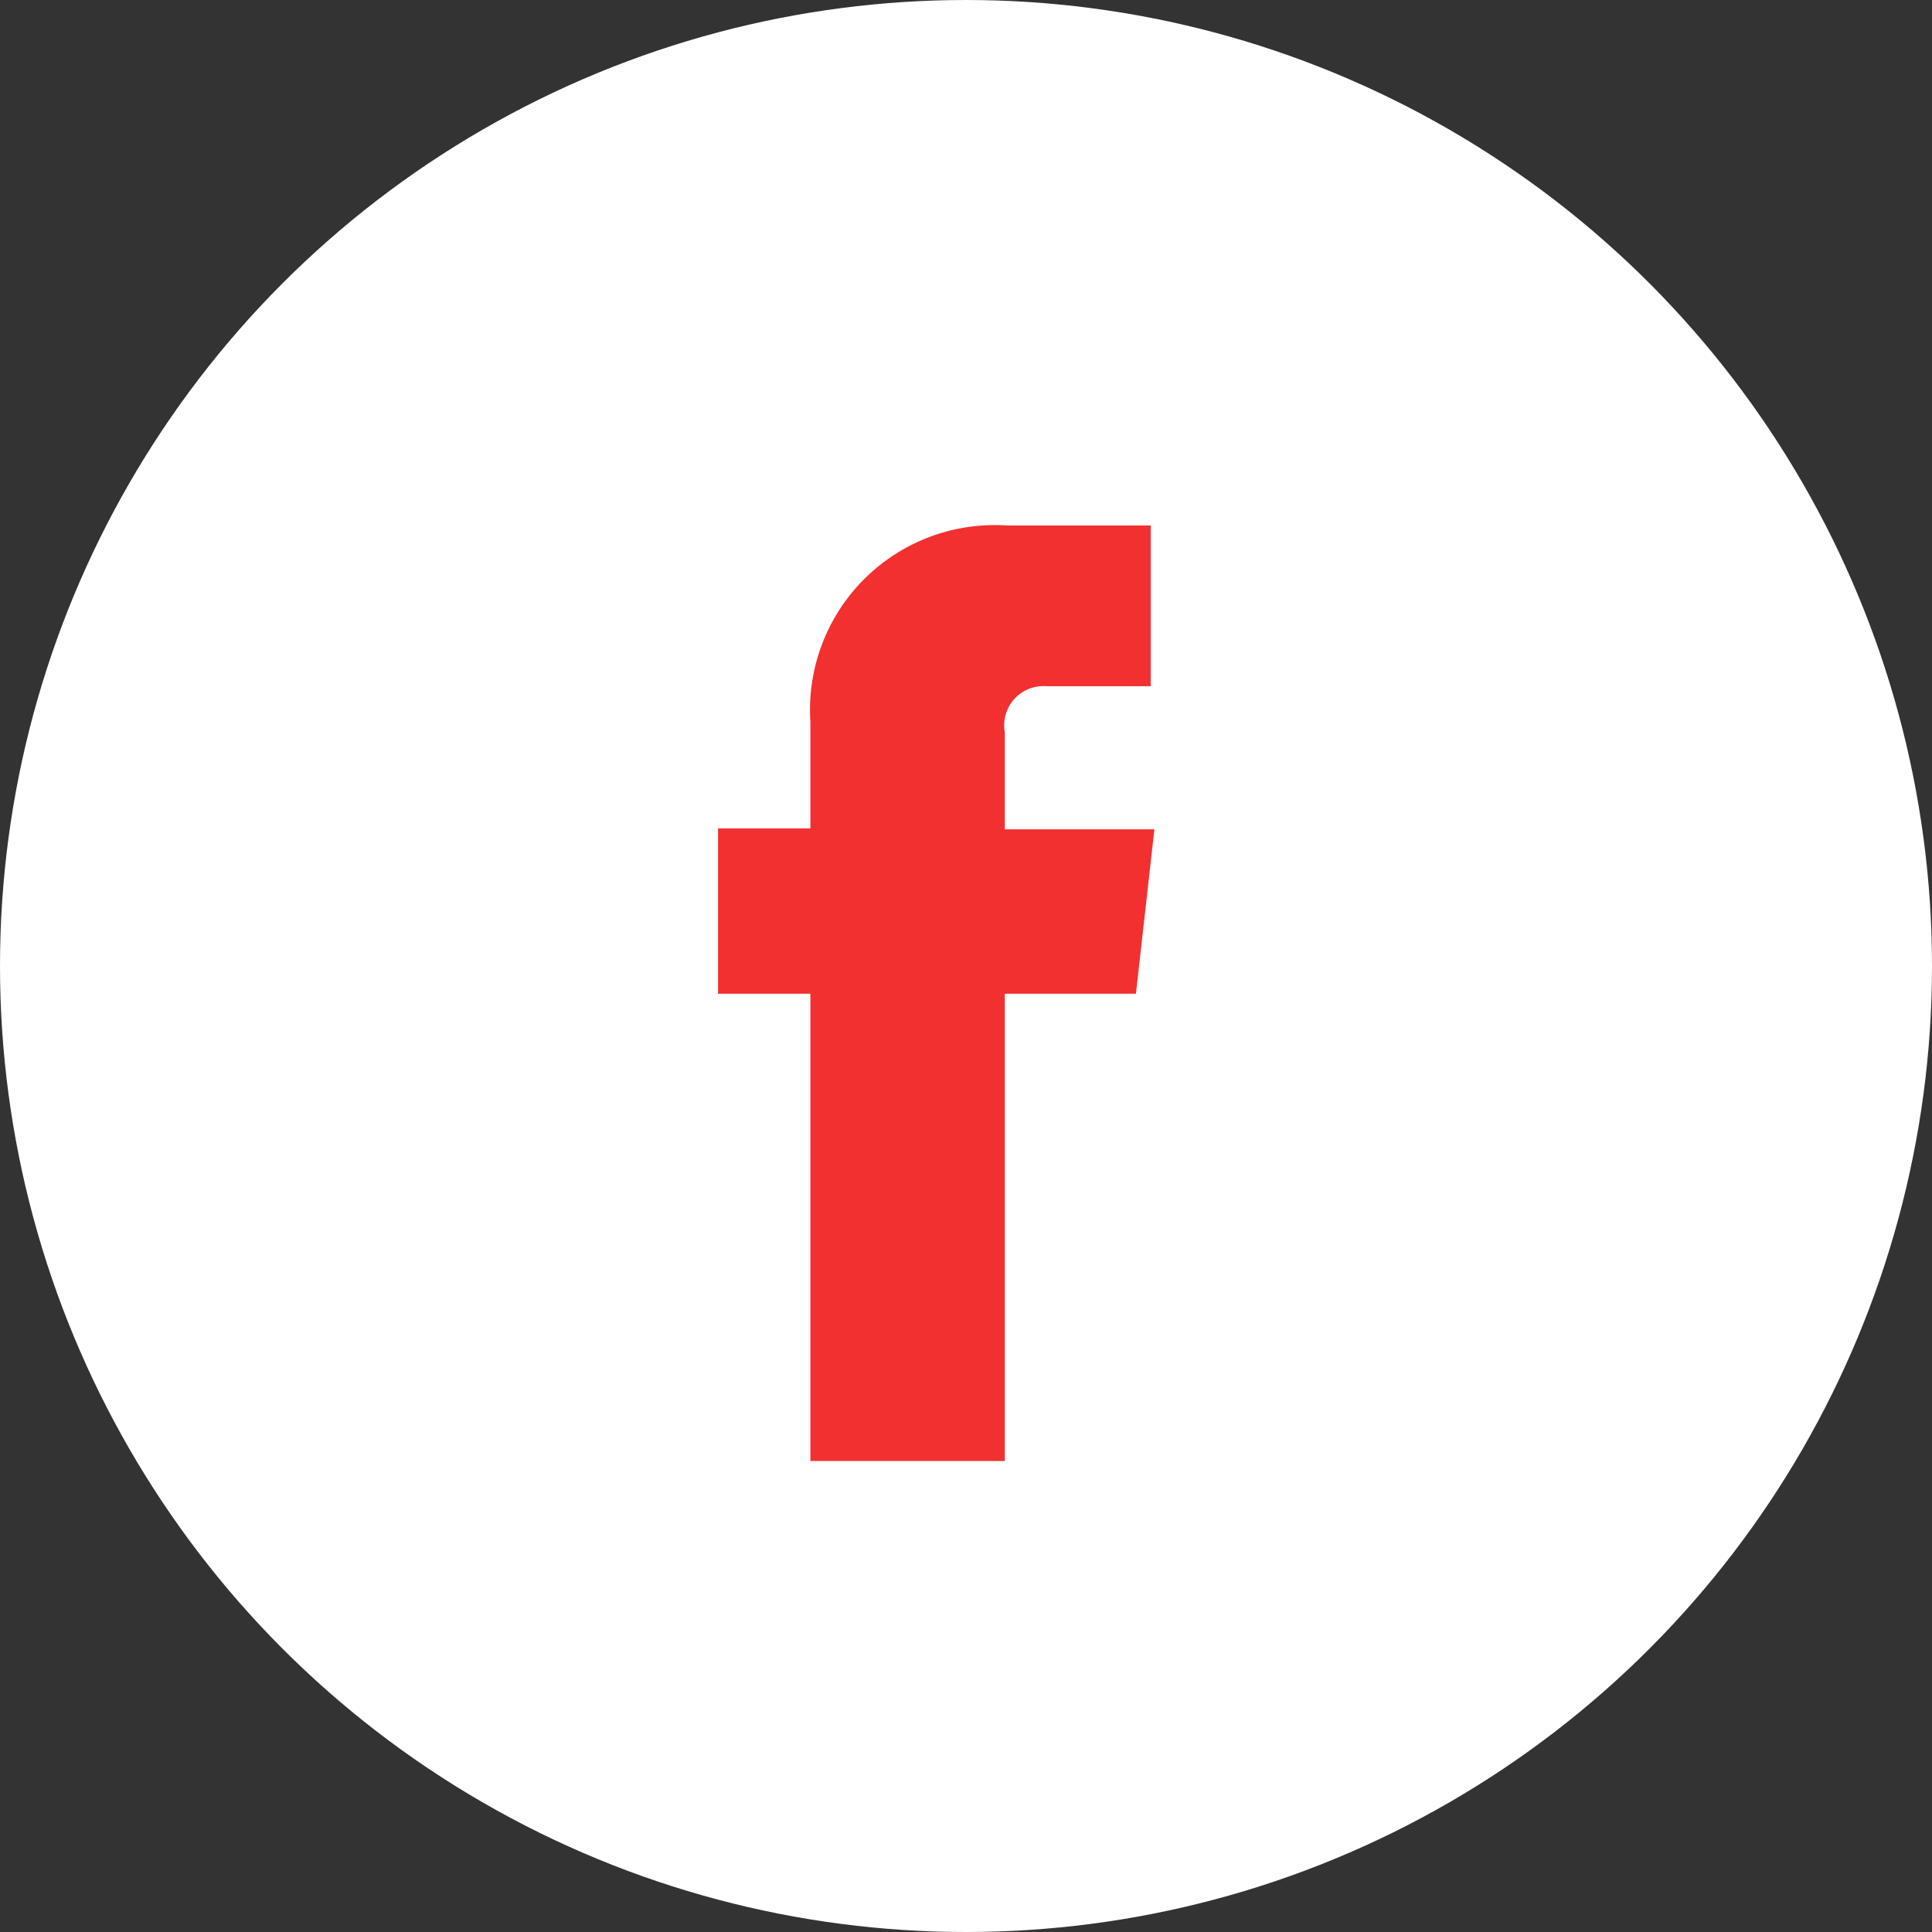 <svg xmlns="http://www.w3.org/2000/svg" viewBox="0 0 41.84 41.84"><rect x="0" y="0" width="41.84" height="41.84" fill="#333333" stroke="none"/><title>Middel 1</title><g id="Laag_2" data-name="Laag 2"><g id="Footer"><g id="Icoon_Facebook" data-name="Icoon Facebook"><circle fill="#fff" cx="20.92" cy="20.92" r="20.92"/><path fill="#f23030" d="M24.6,21.52H21.76V31.64H17.55V21.52h-2V17.94h2V15.63a4,4,0,0,1,4.25-4.25h3.12v3.48H22.65a.85.85,0,0,0-.89,1v2.1H25Z"/></g></g></g></svg>